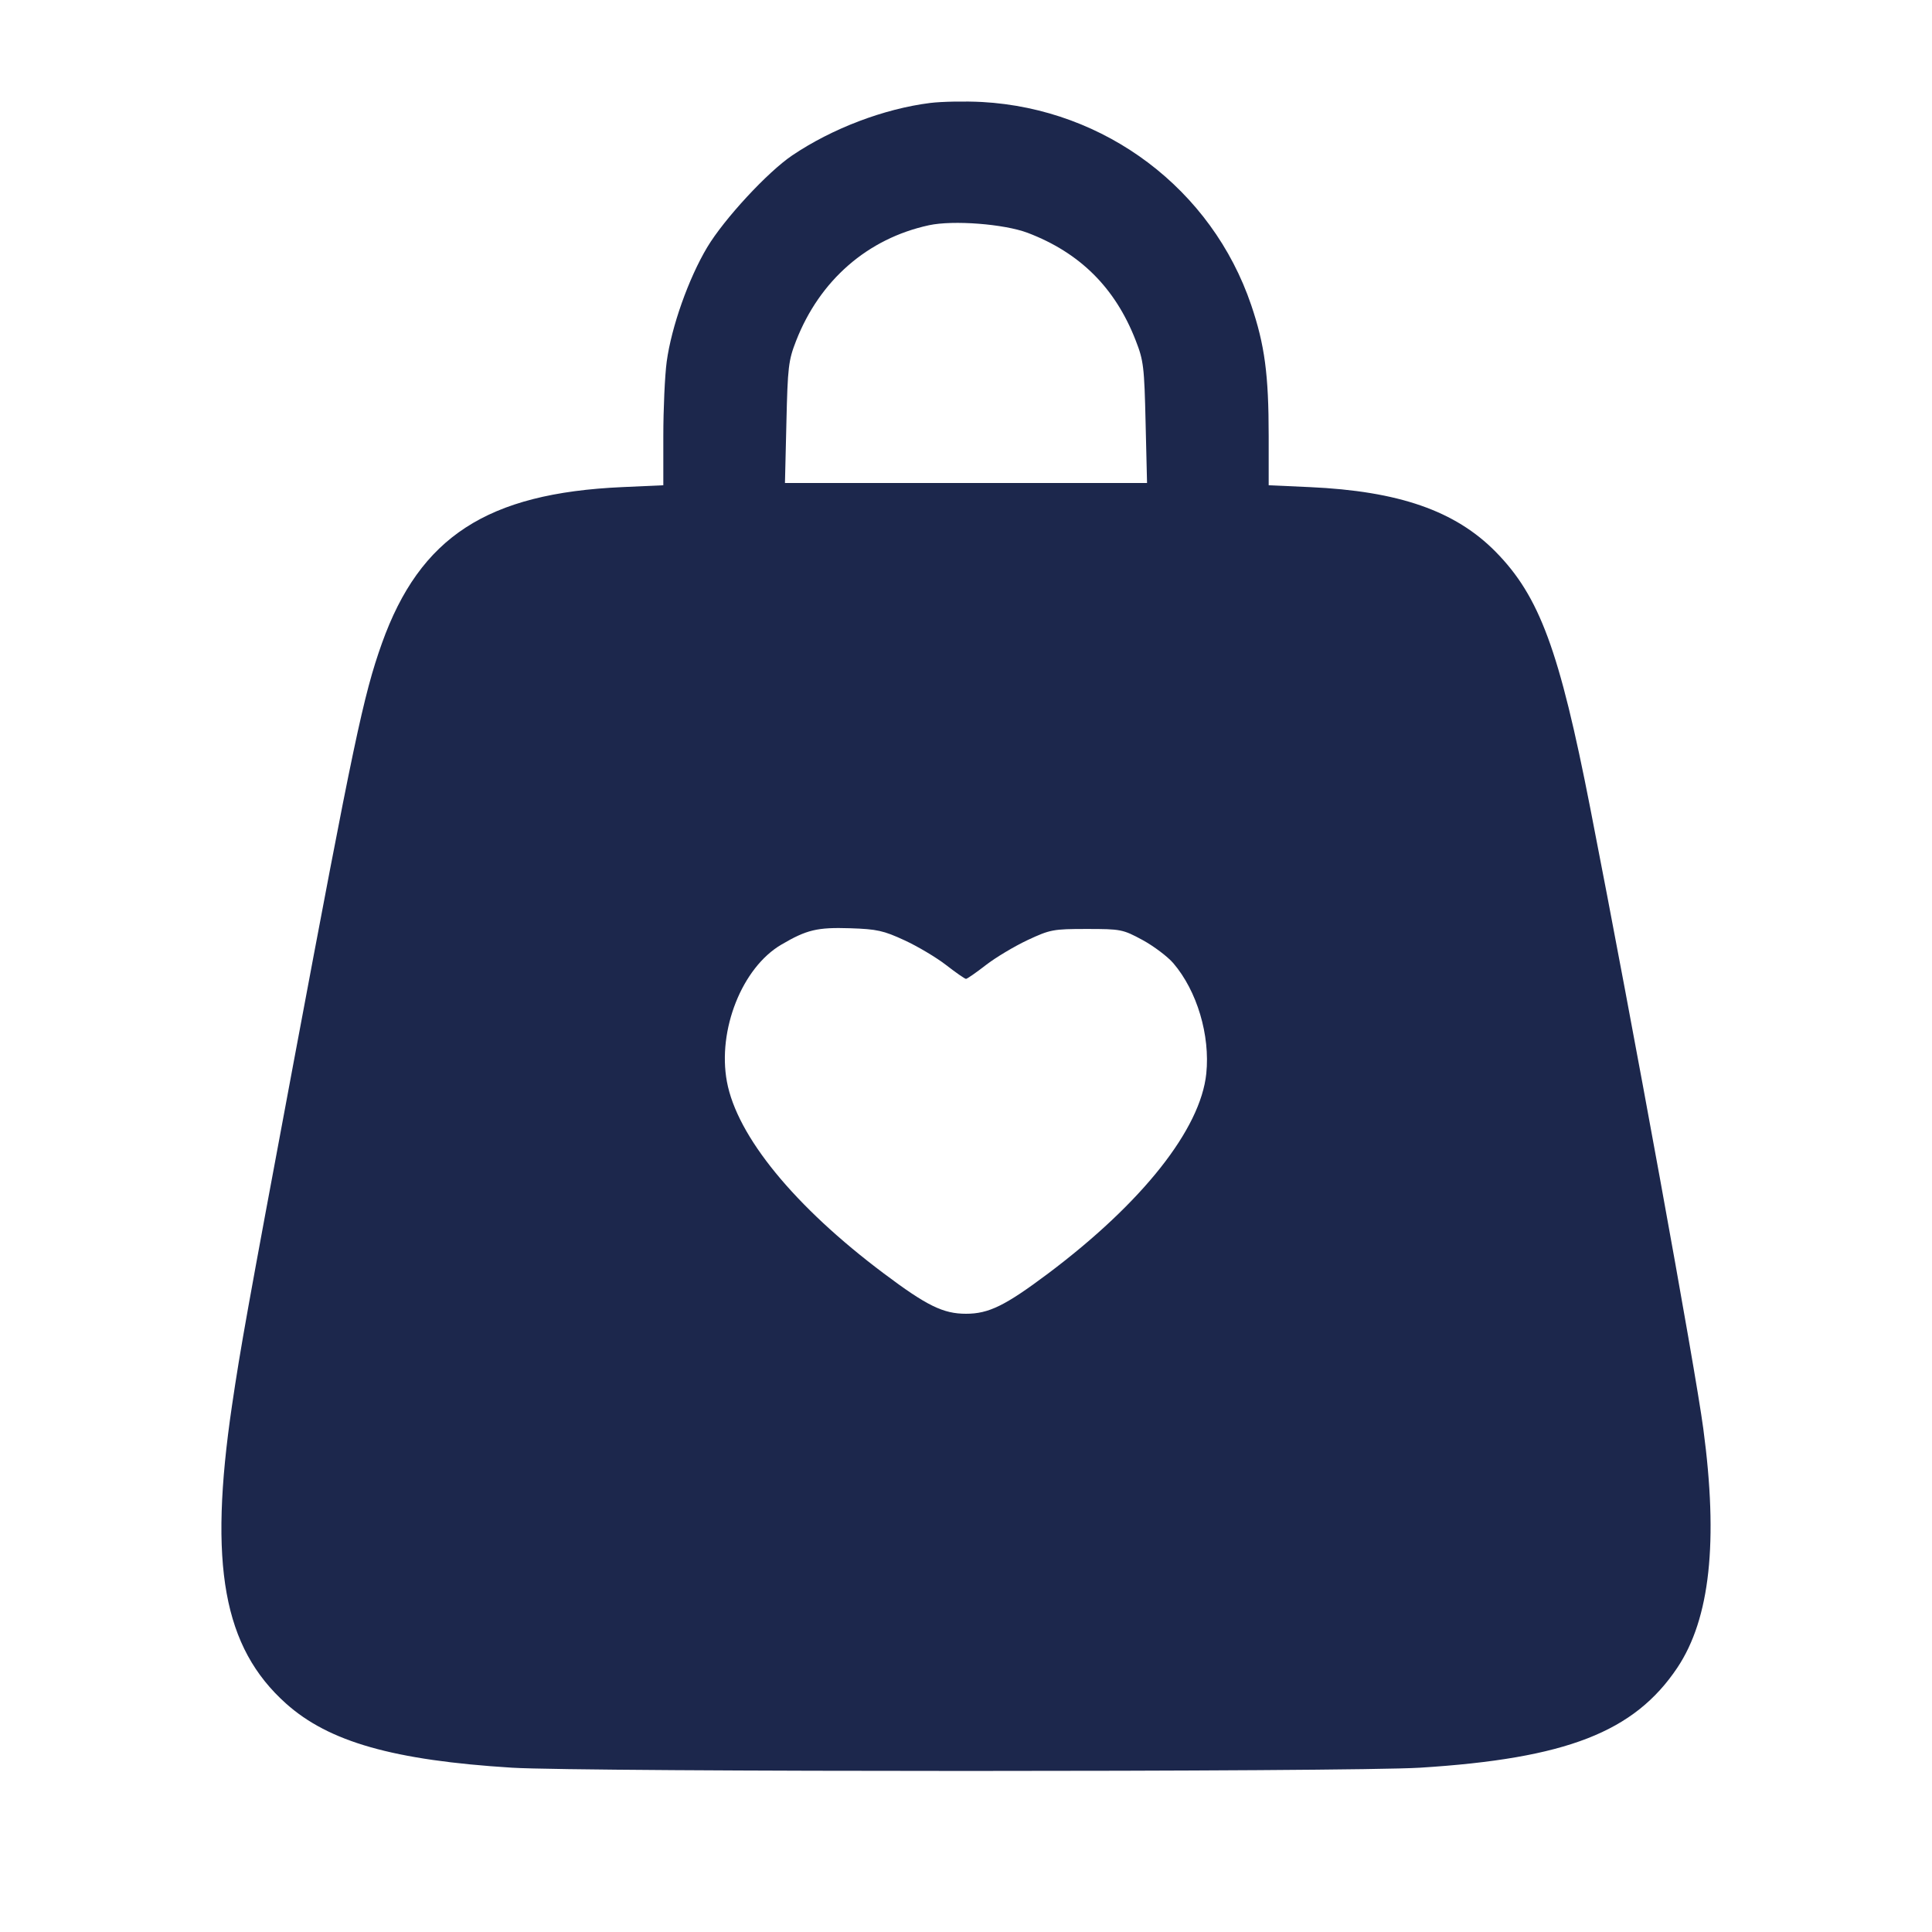 <svg width="24" height="24" viewBox="0 0 24 24" fill="none" xmlns="http://www.w3.org/2000/svg"><path d="M11.555 1.279 C 10.982 1.351,10.339 1.595,9.842 1.930 C 9.535 2.137,8.995 2.721,8.785 3.072 C 8.553 3.461,8.341 4.059,8.282 4.493 C 8.259 4.665,8.240 5.081,8.240 5.417 L 8.240 6.028 7.730 6.051 C 6.051 6.126,5.217 6.669,4.744 7.992 C 4.514 8.638,4.392 9.219,3.643 13.220 C 3.068 16.295,2.989 16.735,2.882 17.460 C 2.589 19.442,2.774 20.465,3.553 21.162 C 4.086 21.639,4.889 21.867,6.360 21.959 C 7.239 22.013,16.761 22.013,17.640 21.959 C 19.457 21.845,20.301 21.517,20.837 20.716 C 21.243 20.107,21.347 19.152,21.159 17.748 C 21.059 16.995,20.290 12.775,19.755 10.040 C 19.371 8.075,19.124 7.408,18.580 6.855 C 18.078 6.345,17.376 6.101,16.270 6.051 L 15.760 6.028 15.760 5.417 C 15.760 4.653,15.711 4.285,15.543 3.790 C 15.055 2.351,13.731 1.352,12.200 1.267 C 11.991 1.256,11.701 1.261,11.555 1.279 M12.765 2.892 C 13.415 3.139,13.854 3.575,14.108 4.229 C 14.206 4.479,14.215 4.557,14.231 5.250 L 14.249 6.000 12.000 6.000 L 9.751 6.000 9.769 5.250 C 9.785 4.562,9.794 4.478,9.889 4.235 C 10.183 3.481,10.778 2.963,11.540 2.798 C 11.841 2.733,12.473 2.782,12.765 2.892 M11.237 11.681 C 11.400 11.756,11.633 11.895,11.754 11.989 C 11.875 12.083,11.986 12.160,12.000 12.160 C 12.014 12.160,12.125 12.083,12.246 11.989 C 12.367 11.895,12.600 11.756,12.763 11.679 C 13.046 11.547,13.081 11.540,13.500 11.540 C 13.925 11.540,13.948 11.545,14.193 11.677 C 14.332 11.753,14.505 11.883,14.576 11.966 C 14.870 12.310,15.034 12.860,14.985 13.336 C 14.914 14.027,14.191 14.940,13.020 15.820 C 12.486 16.220,12.283 16.320,12.000 16.320 C 11.717 16.320,11.514 16.221,10.980 15.820 C 9.870 14.988,9.156 14.116,9.030 13.437 C 8.911 12.795,9.218 12.020,9.707 11.734 C 10.022 11.549,10.153 11.518,10.560 11.531 C 10.895 11.542,10.975 11.560,11.237 11.681 " fill="#1C274C" stroke="none" fill-rule="evenodd"></path></svg>